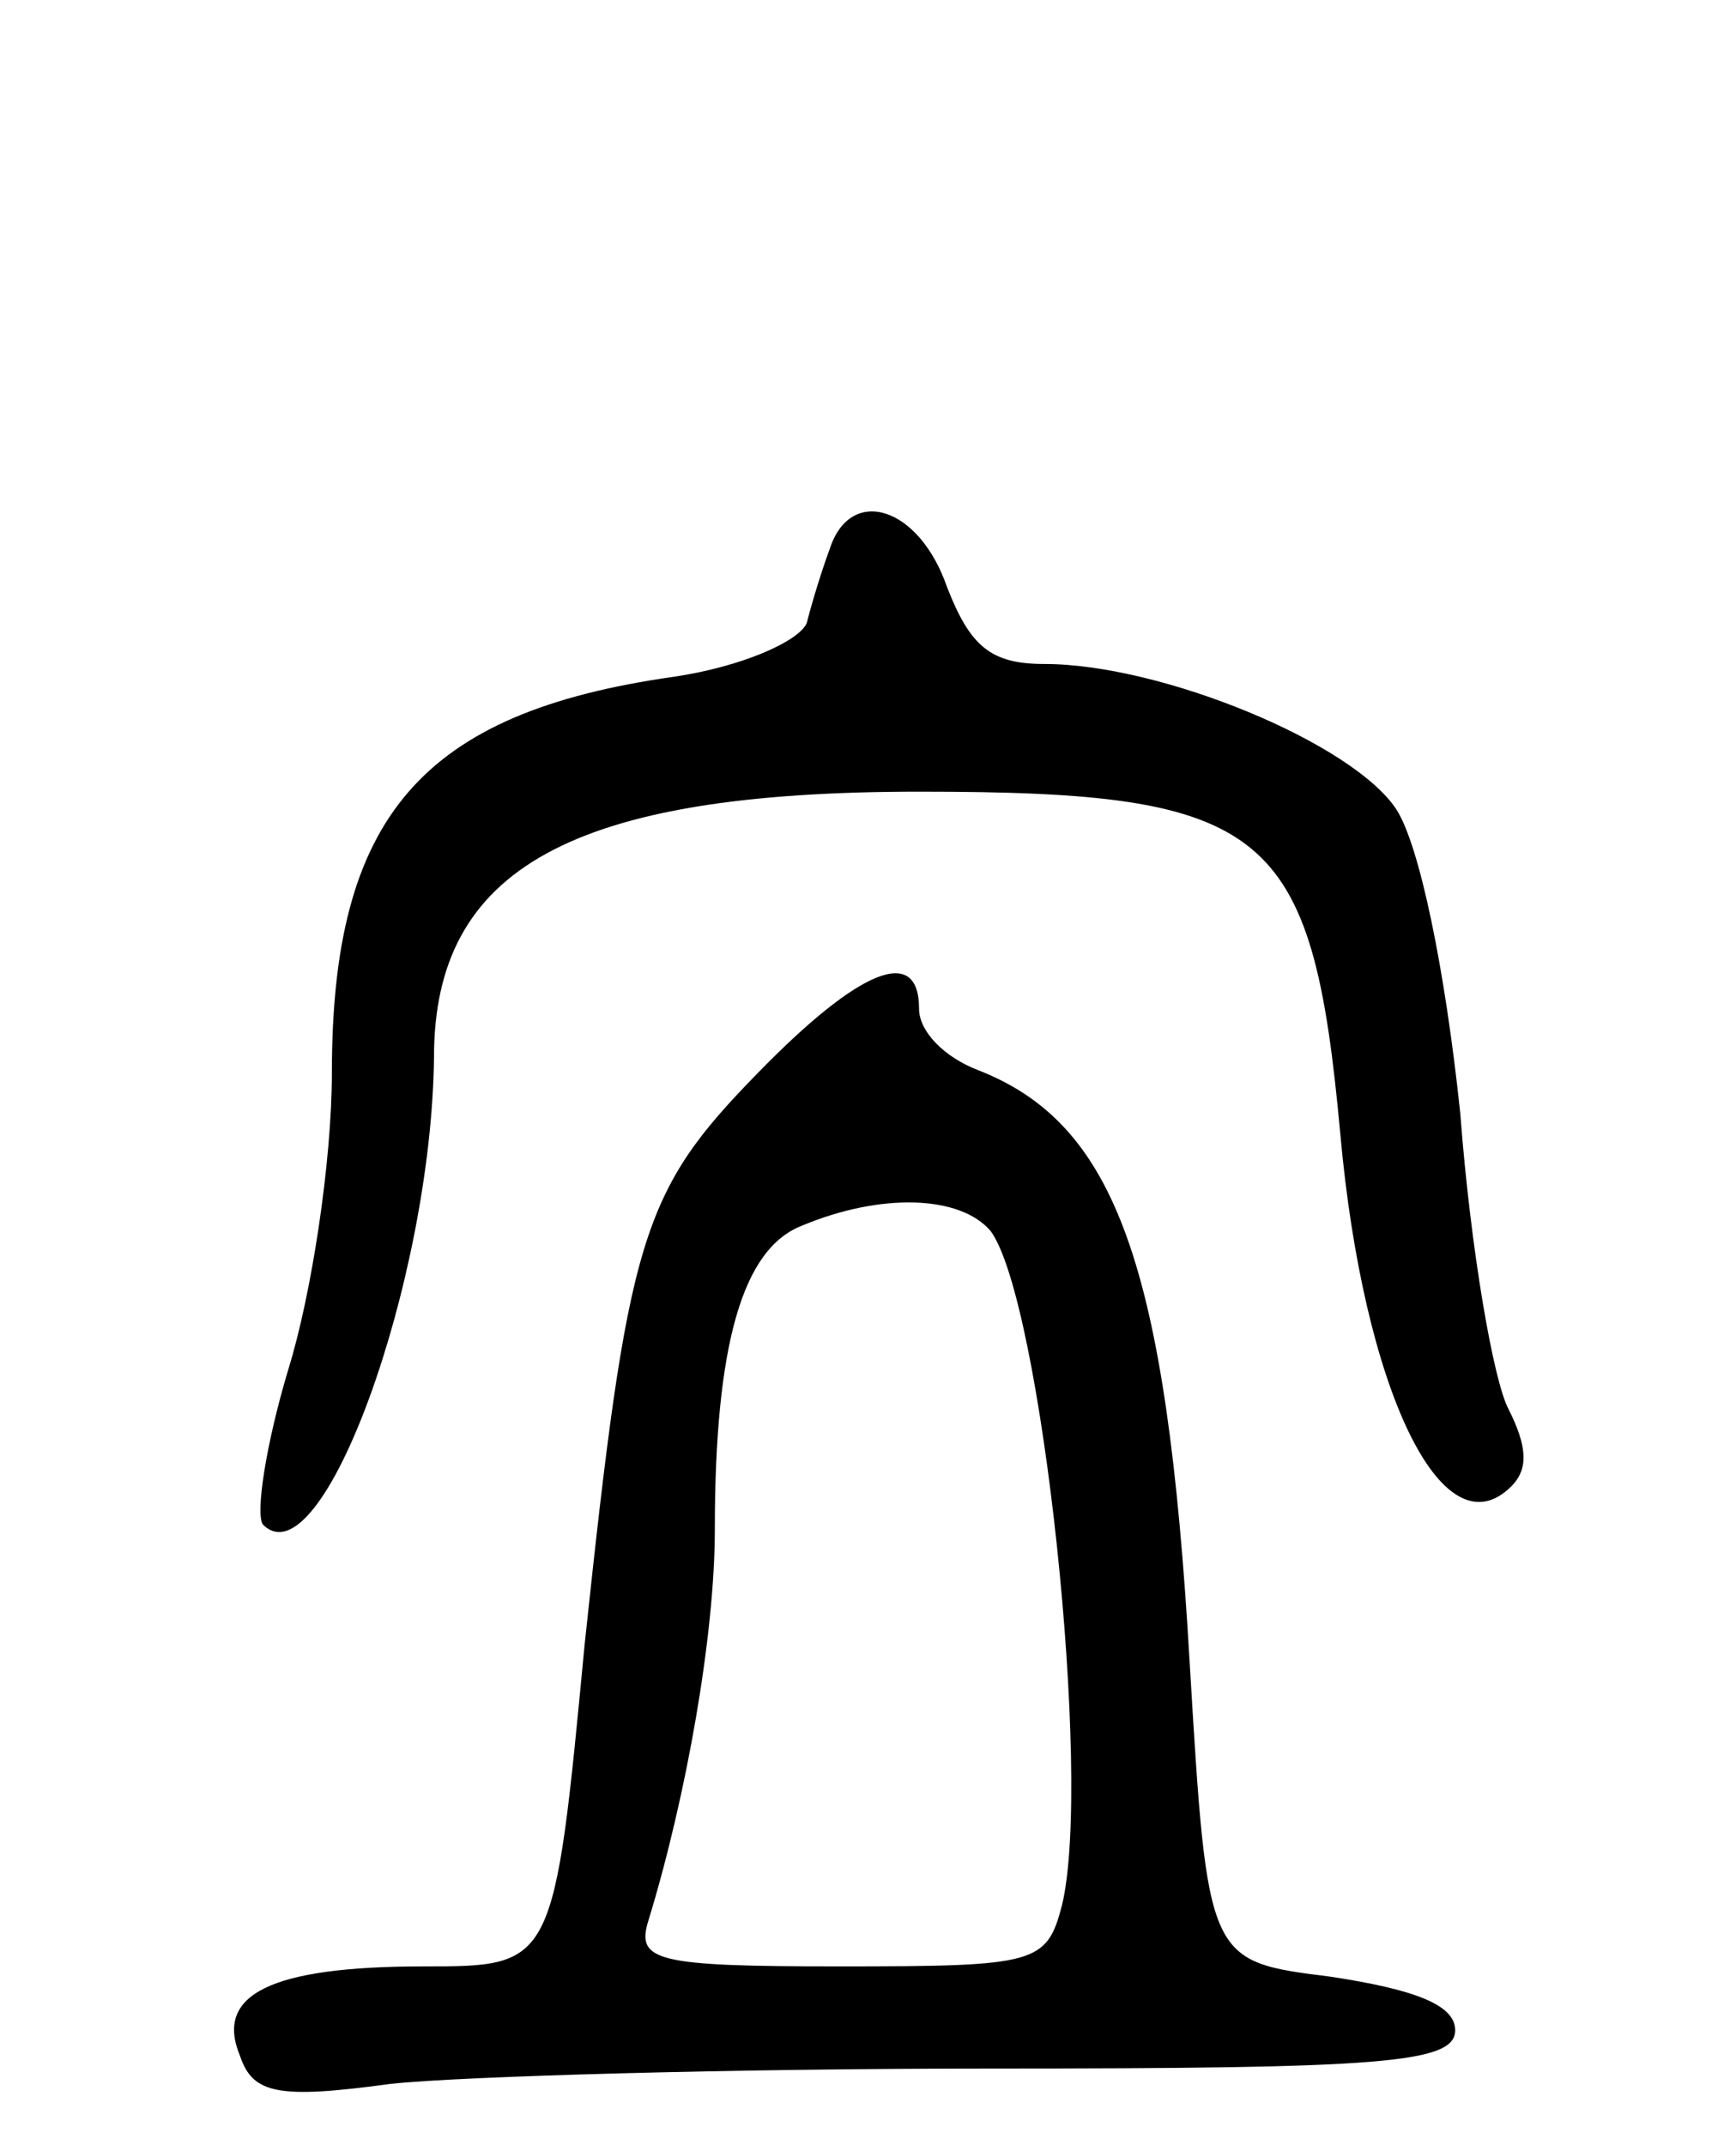 <svg version="1.0" xmlns="http://www.w3.org/2000/svg"
 width="68pt" height="84pt" viewBox="0 0 68 84"
 preserveAspectRatio="xMidYMid meet">
<g transform="translate(0,84) scale(0.1,-0.1)"
fill="#000000" stroke="none">
<path d="M325 625 c-3 -8 -7 -21 -9 -29 -3 -7 -25 -17 -52 -21 -99 -14 -134
-55 -134 -155 0 -35 -8 -87 -17 -116 -9 -30 -13 -57 -10 -61 23 -23 66 95 67
183 0 74 54 104 190 104 137 0 154 -14 165 -134 9 -100 40 -165 67 -138 7 7 6
16 -1 30 -6 11 -15 63 -19 116 -6 57 -16 105 -25 119 -17 26 -92 57 -138 57
-21 0 -29 7 -38 30 -11 32 -38 40 -46 15z"/>
<path d="M297 420 c-46 -47 -51 -64 -68 -224 -12 -126 -12 -126 -63 -126 -60
0 -82 -11 -72 -35 5 -15 15 -17 59 -11 28 3 134 6 235 6 153 0 182 2 182 15 0
10 -16 16 -49 21 -48 6 -48 6 -55 123 -9 156 -29 211 -83 232 -13 5 -23 15
-23 24 0 25 -23 16 -63 -25z m91 -62 c20 -27 40 -214 28 -264 -6 -23 -10 -24
-87 -24 -72 0 -80 2 -75 18 15 49 26 112 26 153 0 73 11 110 34 119 31 13 62
12 74 -2z"/>
</g>
</svg>
